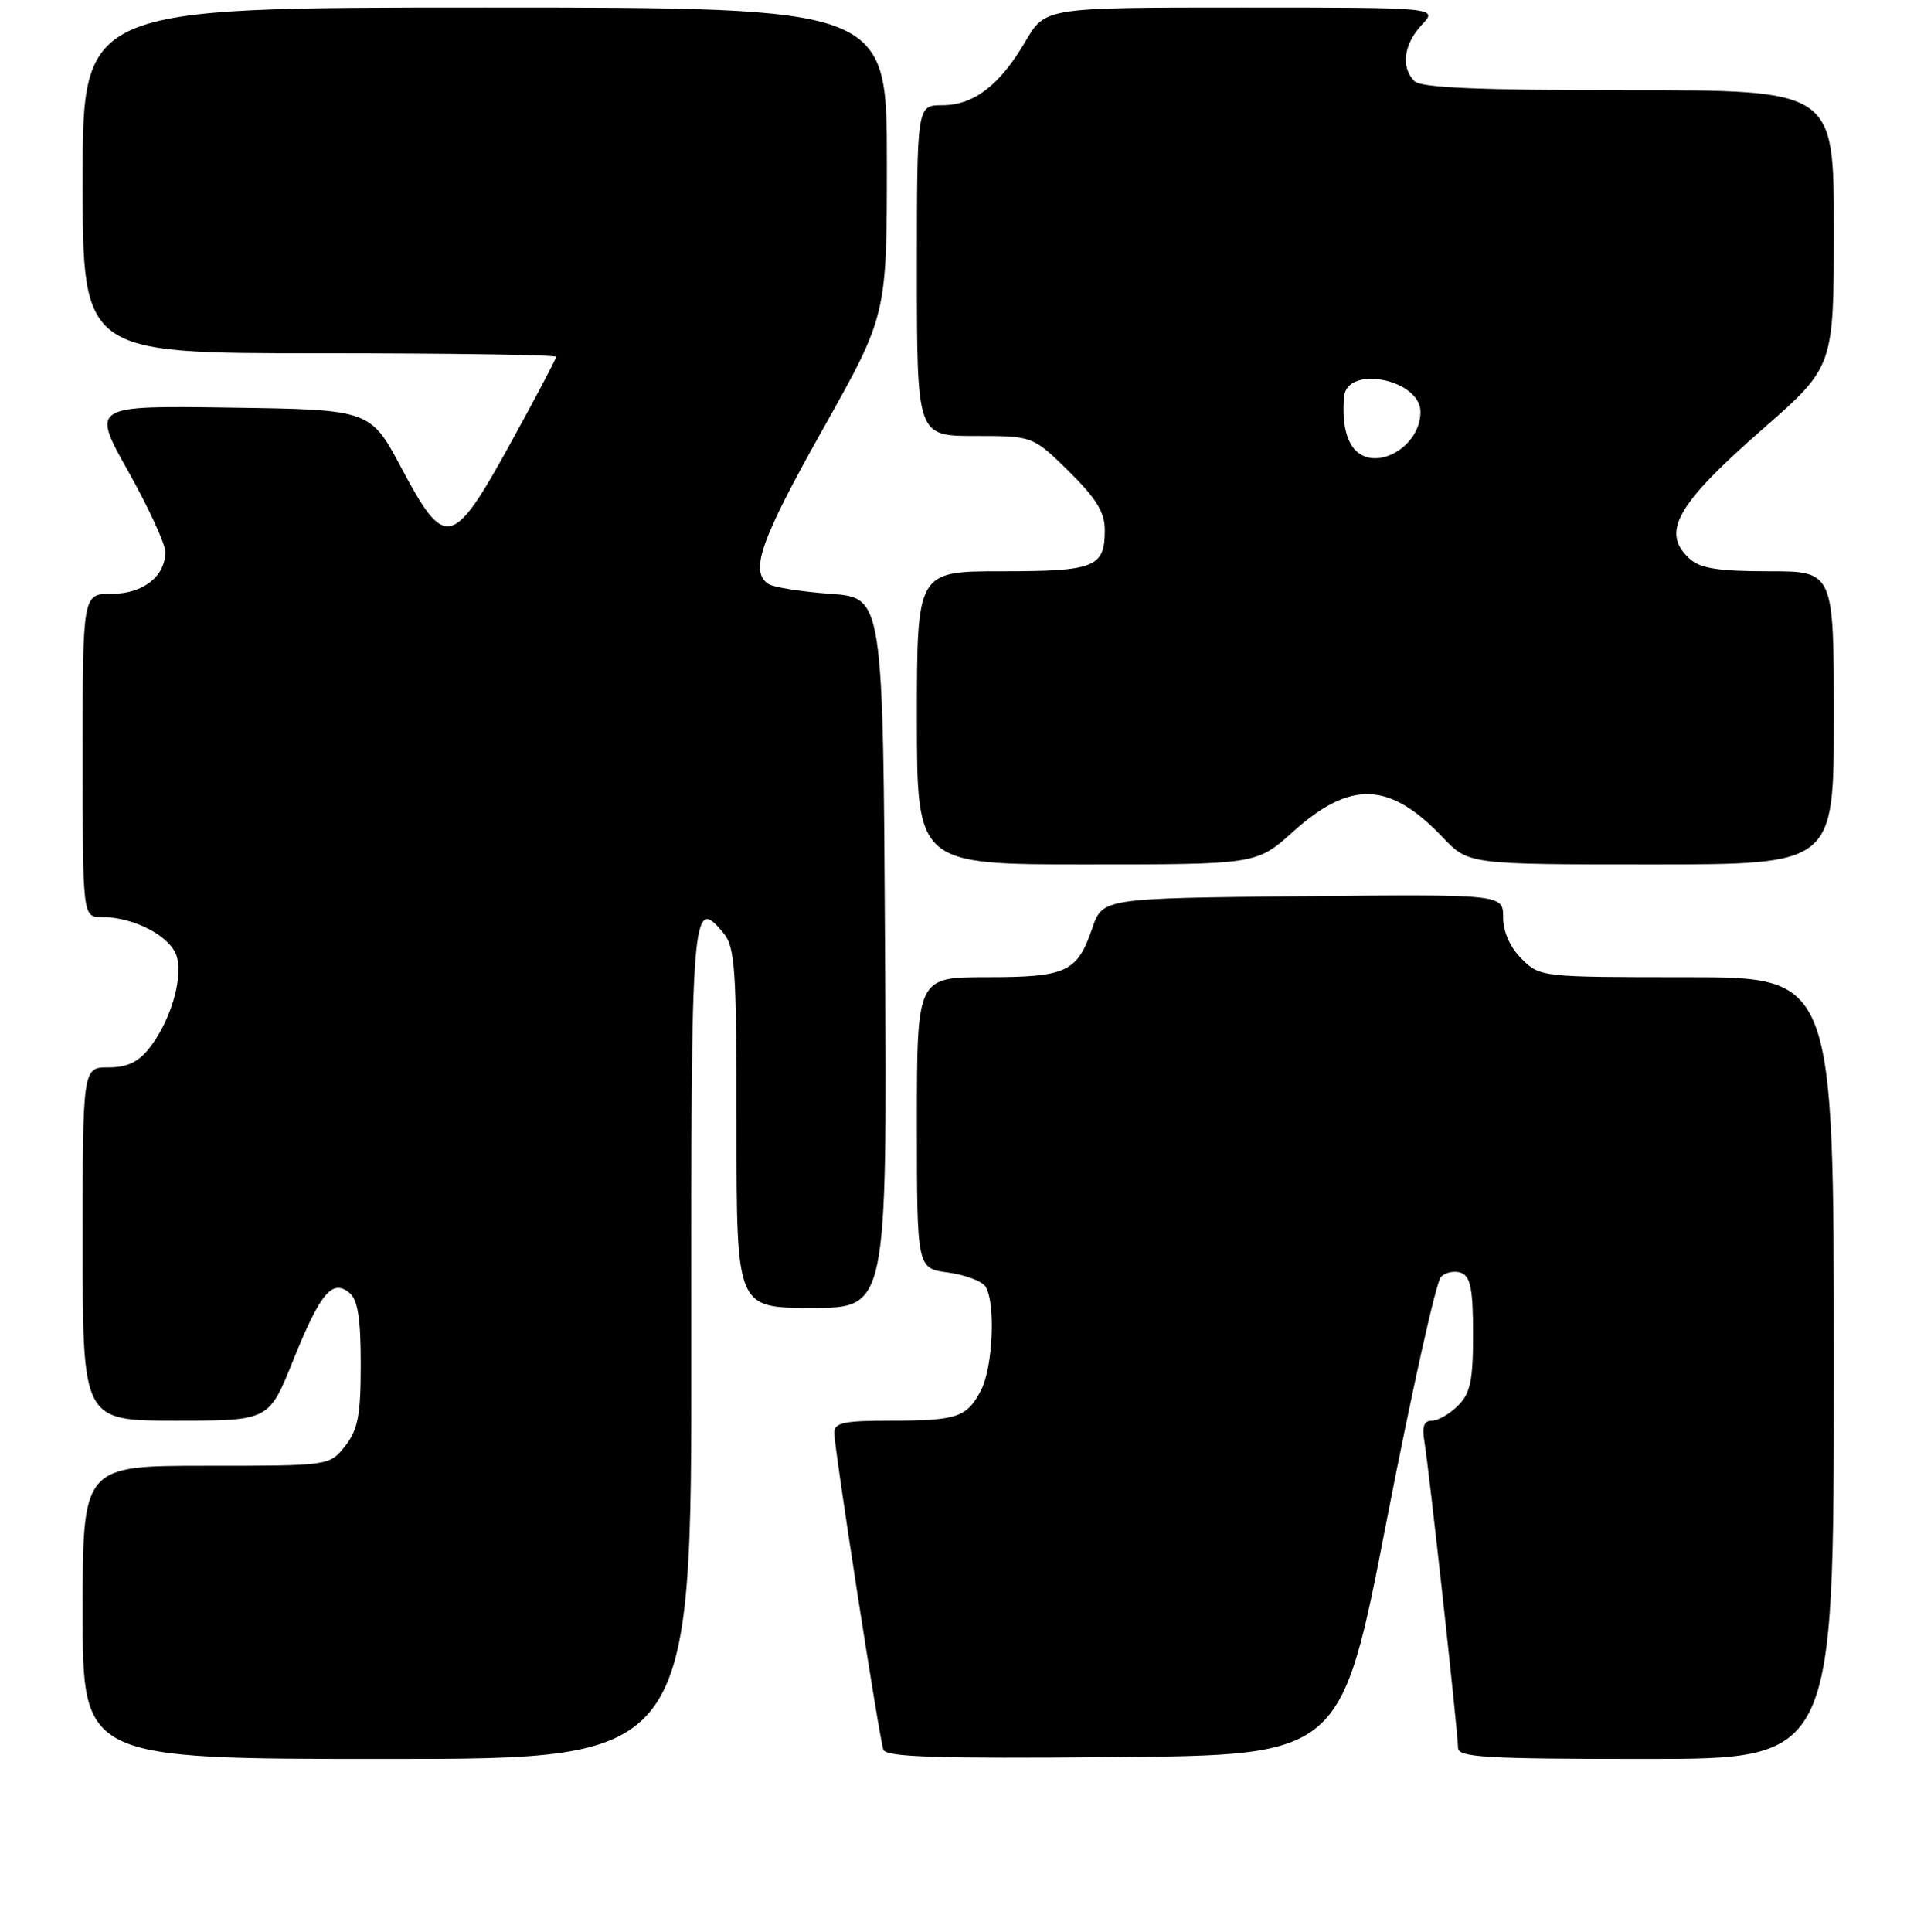<?xml version="1.0" encoding="UTF-8" standalone="no"?>
<!DOCTYPE svg PUBLIC "-//W3C//DTD SVG 1.1//EN" "http://www.w3.org/Graphics/SVG/1.1/DTD/svg11.dtd" >
<svg xmlns="http://www.w3.org/2000/svg" xmlns:xlink="http://www.w3.org/1999/xlink" version="1.1" viewBox="0 0 256 257">
 <g >
 <path fill="currentColor"
d=" M 91.98 178.83 C 91.93 120.63 92.05 119.07 96.25 124.12 C 97.81 125.99 98.00 128.83 98.00 150.11 C 98.00 174.00 98.00 174.00 108.01 174.00 C 118.02 174.00 118.02 174.00 117.76 126.75 C 117.50 79.50 117.50 79.50 110.50 79.00 C 106.65 78.72 102.94 78.14 102.25 77.69 C 99.71 76.05 101.19 71.84 109.50 57.06 C 118.00 41.93 118.00 41.93 118.00 21.47 C 118.00 1.00 118.00 1.00 64.50 1.00 C 11.00 1.00 11.00 1.00 11.00 24.00 C 11.00 47.00 11.00 47.00 42.50 47.00 C 59.83 47.00 74.00 47.21 74.00 47.47 C 74.00 47.73 71.27 52.90 67.93 58.97 C 60.22 72.98 59.22 73.20 53.39 62.23 C 49.27 54.50 49.27 54.50 30.71 54.23 C 12.15 53.96 12.15 53.96 17.08 62.73 C 19.78 67.55 22.00 72.36 22.00 73.42 C 22.00 76.69 19.03 79.00 14.85 79.00 C 11.00 79.00 11.00 79.00 11.00 100.50 C 11.00 122.00 11.00 122.00 13.53 122.00 C 17.92 122.00 22.88 124.66 23.56 127.38 C 24.32 130.41 22.63 135.93 19.87 139.44 C 18.41 141.30 16.91 142.00 14.43 142.00 C 11.00 142.00 11.00 142.00 11.00 165.50 C 11.00 189.00 11.00 189.00 23.39 189.00 C 35.78 189.00 35.78 189.00 38.98 181.04 C 42.62 172.01 44.21 170.10 46.50 172.00 C 47.61 172.92 48.00 175.38 48.00 181.49 C 48.00 188.31 47.64 190.18 45.93 192.37 C 43.85 195.00 43.85 195.00 27.43 195.00 C 11.00 195.00 11.00 195.00 11.00 214.50 C 11.00 234.00 11.00 234.00 51.52 234.00 C 92.03 234.00 92.03 234.00 91.98 178.83 Z  M 184.51 202.26 C 187.85 185.08 191.09 170.51 191.72 169.88 C 192.35 169.25 193.57 169.01 194.43 169.34 C 195.66 169.81 196.00 171.55 196.00 177.47 C 196.00 183.67 195.65 185.35 194.00 187.00 C 192.90 188.10 191.34 189.00 190.53 189.00 C 189.47 189.00 189.18 189.78 189.52 191.75 C 190.12 195.26 194.00 230.55 194.00 232.52 C 194.00 233.79 197.59 234.00 219.00 234.00 C 244.00 234.00 244.00 234.00 244.00 182.00 C 244.00 130.00 244.00 130.00 224.45 130.00 C 205.04 130.00 204.89 129.98 202.45 127.55 C 200.92 126.01 200.00 123.95 200.00 122.03 C 200.00 118.97 200.00 118.97 173.35 119.23 C 146.70 119.50 146.70 119.50 145.33 123.50 C 143.33 129.34 141.91 130.00 131.31 130.00 C 122.00 130.00 122.00 130.00 122.00 149.37 C 122.00 168.74 122.00 168.74 126.14 169.29 C 128.42 169.60 130.67 170.44 131.13 171.17 C 132.49 173.32 132.12 181.86 130.54 184.93 C 128.65 188.57 127.38 189.00 118.42 189.00 C 112.27 189.00 111.00 189.27 111.00 190.61 C 111.00 192.62 116.95 231.03 117.53 232.76 C 117.86 233.75 124.51 233.97 148.20 233.76 C 178.45 233.50 178.45 233.50 184.51 202.26 Z  M 172.08 110.62 C 179.70 103.77 184.89 103.97 191.95 111.38 C 195.39 115.00 195.39 115.00 219.70 115.00 C 244.00 115.00 244.00 115.00 244.00 95.50 C 244.00 76.00 244.00 76.00 235.33 76.00 C 228.66 76.00 226.23 75.62 224.83 74.35 C 220.95 70.83 223.03 67.15 234.61 57.01 C 244.00 48.79 244.00 48.79 244.00 30.39 C 244.00 12.00 244.00 12.00 216.70 12.00 C 196.80 12.00 189.07 11.67 188.20 10.80 C 186.36 8.96 186.77 5.88 189.17 3.31 C 191.35 1.00 191.35 1.00 165.22 1.00 C 139.08 1.00 139.08 1.00 136.44 5.50 C 133.03 11.34 129.55 14.00 125.37 14.00 C 122.00 14.00 122.00 14.00 122.00 36.00 C 122.00 58.00 122.00 58.00 129.72 58.00 C 137.43 58.00 137.43 58.00 142.22 62.71 C 145.88 66.32 147.00 68.15 147.00 70.51 C 147.00 75.48 145.71 76.00 133.30 76.00 C 122.00 76.00 122.00 76.00 122.00 95.50 C 122.00 115.00 122.00 115.00 144.60 115.00 C 167.21 115.00 167.21 115.00 172.08 110.62 Z  M 180.14 59.67 C 179.02 58.31 178.56 55.88 178.84 52.77 C 179.23 48.51 189.00 50.47 189.00 54.80 C 189.00 59.55 182.85 62.93 180.14 59.67 Z "/>
</g>
</svg>